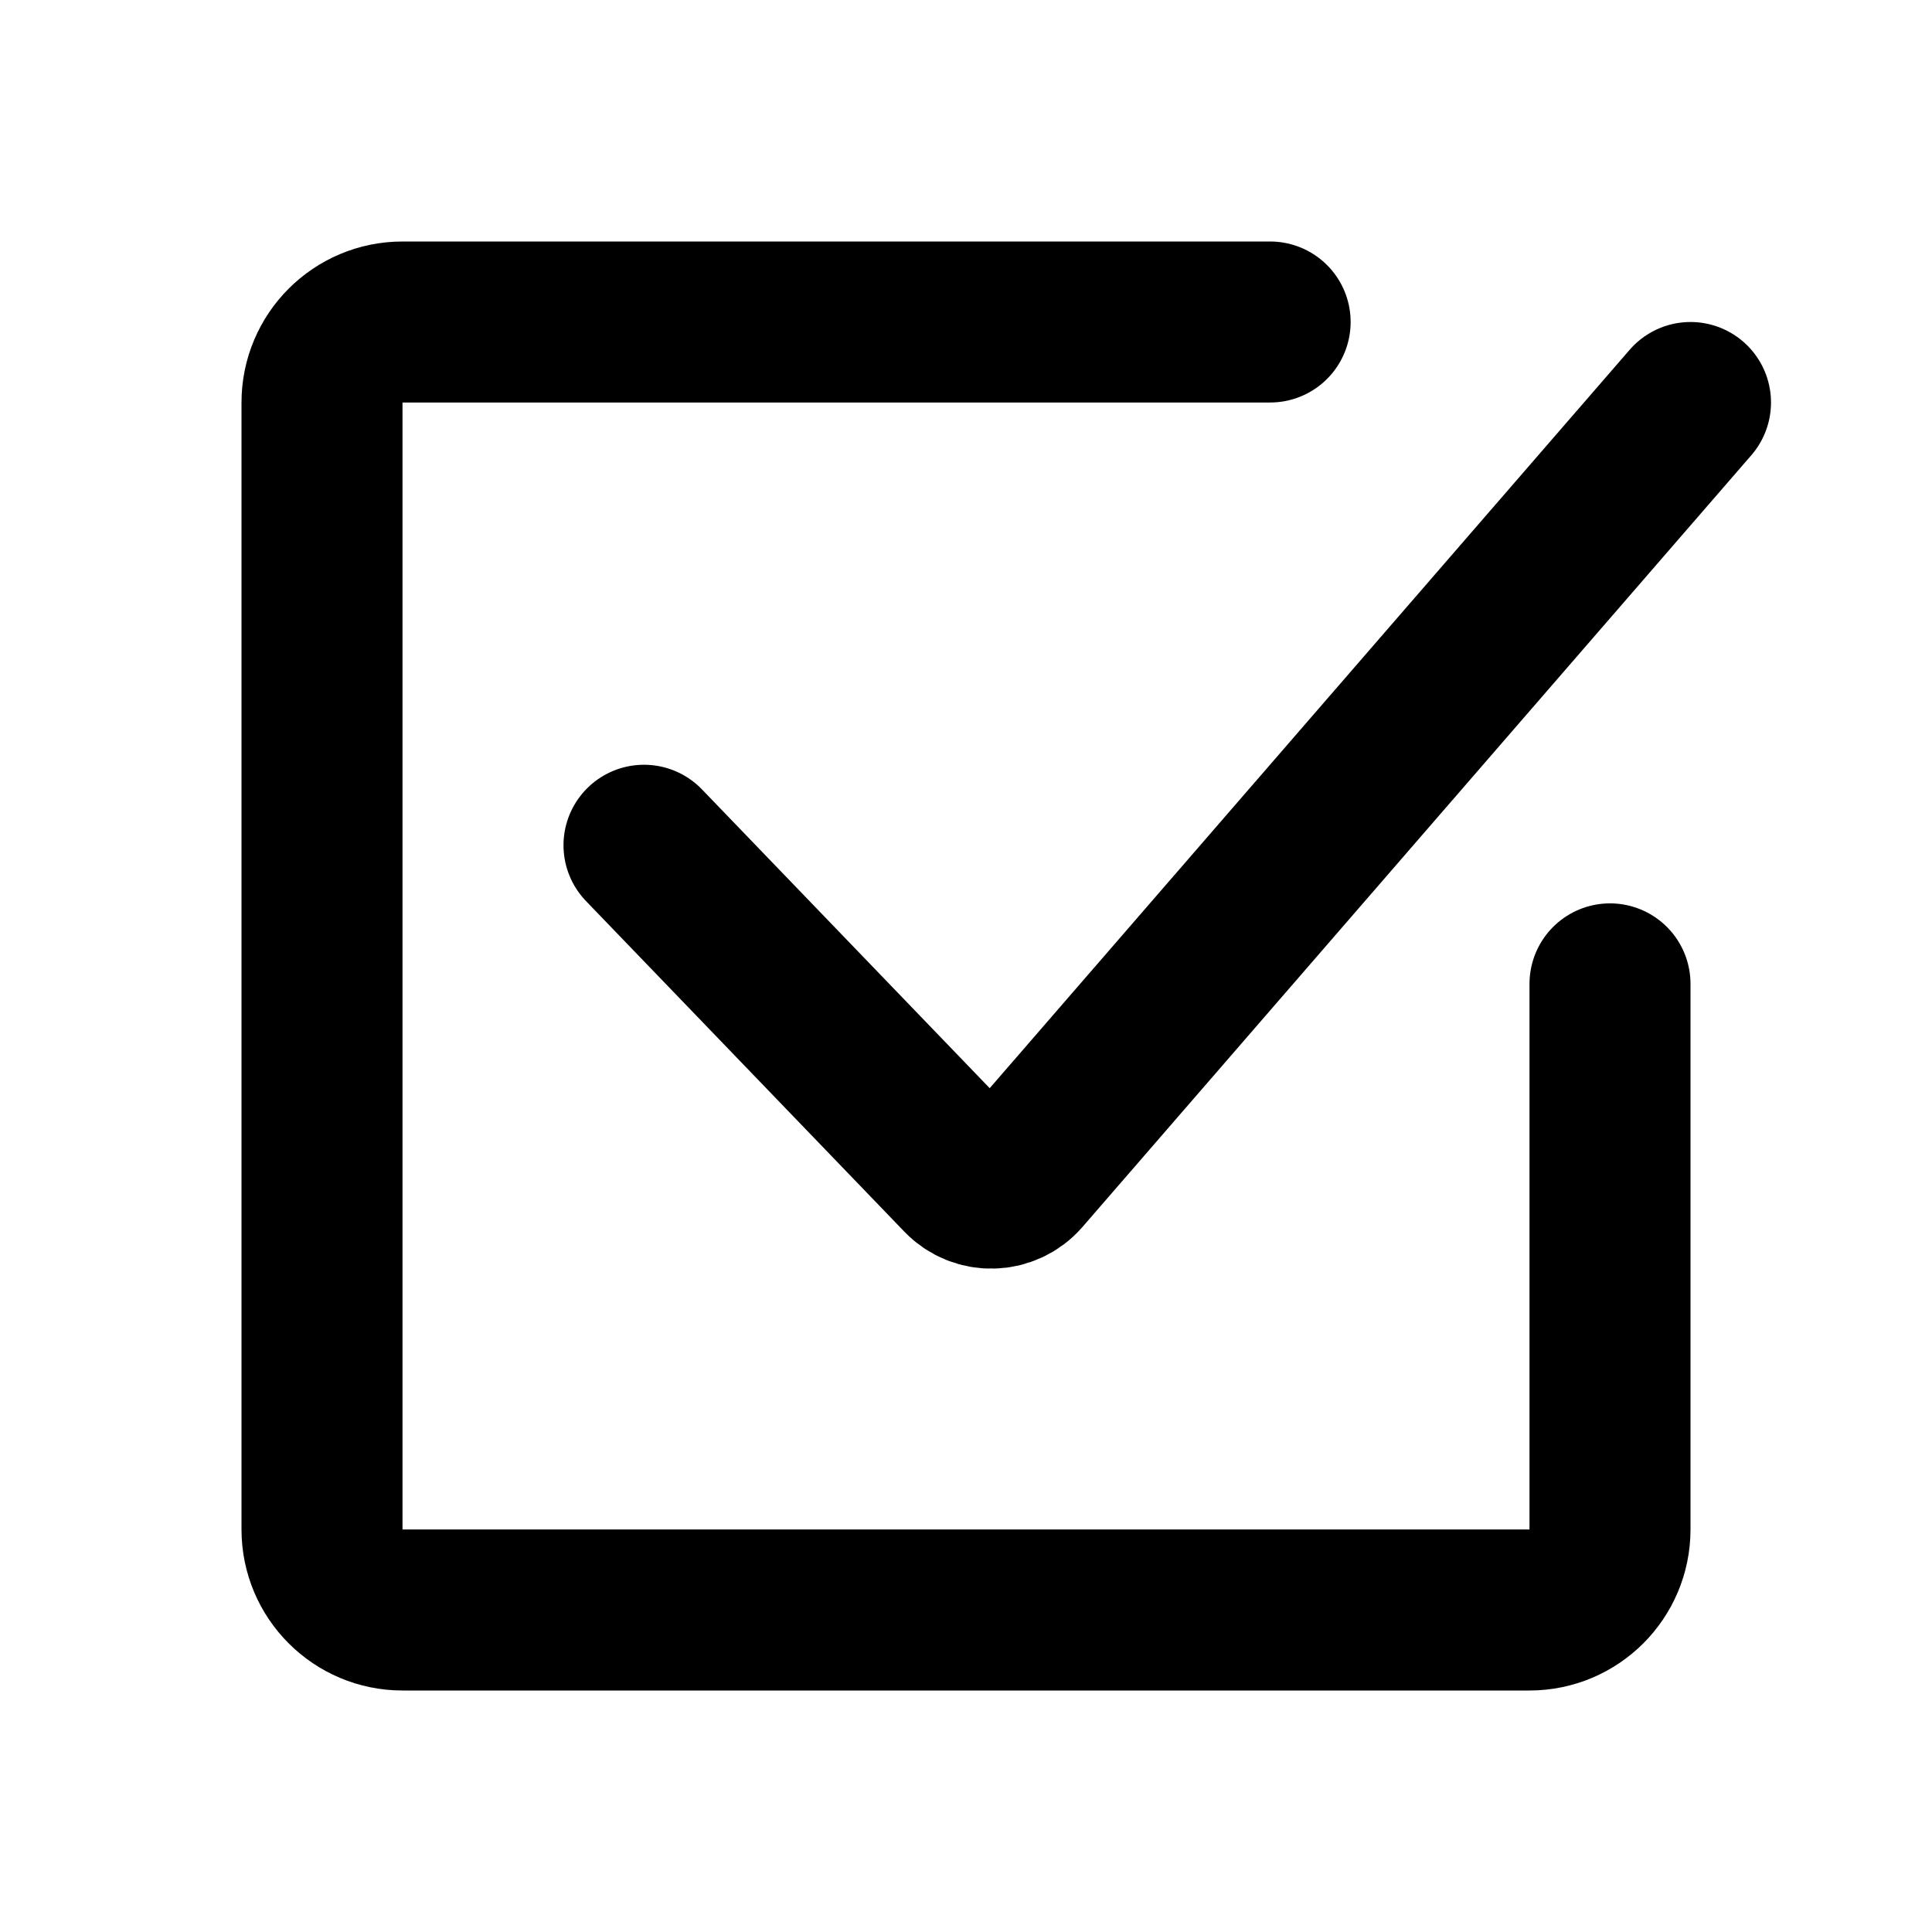<svg width="24" height="24" viewBox="0 0 24 24" fill="none" xmlns="http://www.w3.org/2000/svg">
<path d="M15.778 4H5C4.448 4 4 4.448 4 5V19C4 19.552 4.448 20 5 20H19C19.552 20 20 19.552 20 19V12.222" stroke="black" stroke-width="2" stroke-linecap="round"/>
<path d="M8 10.5L11.954 14.606C12.158 14.818 12.499 14.809 12.692 14.586L21 5" stroke="black" stroke-width="2" stroke-linecap="round"/>
</svg>
